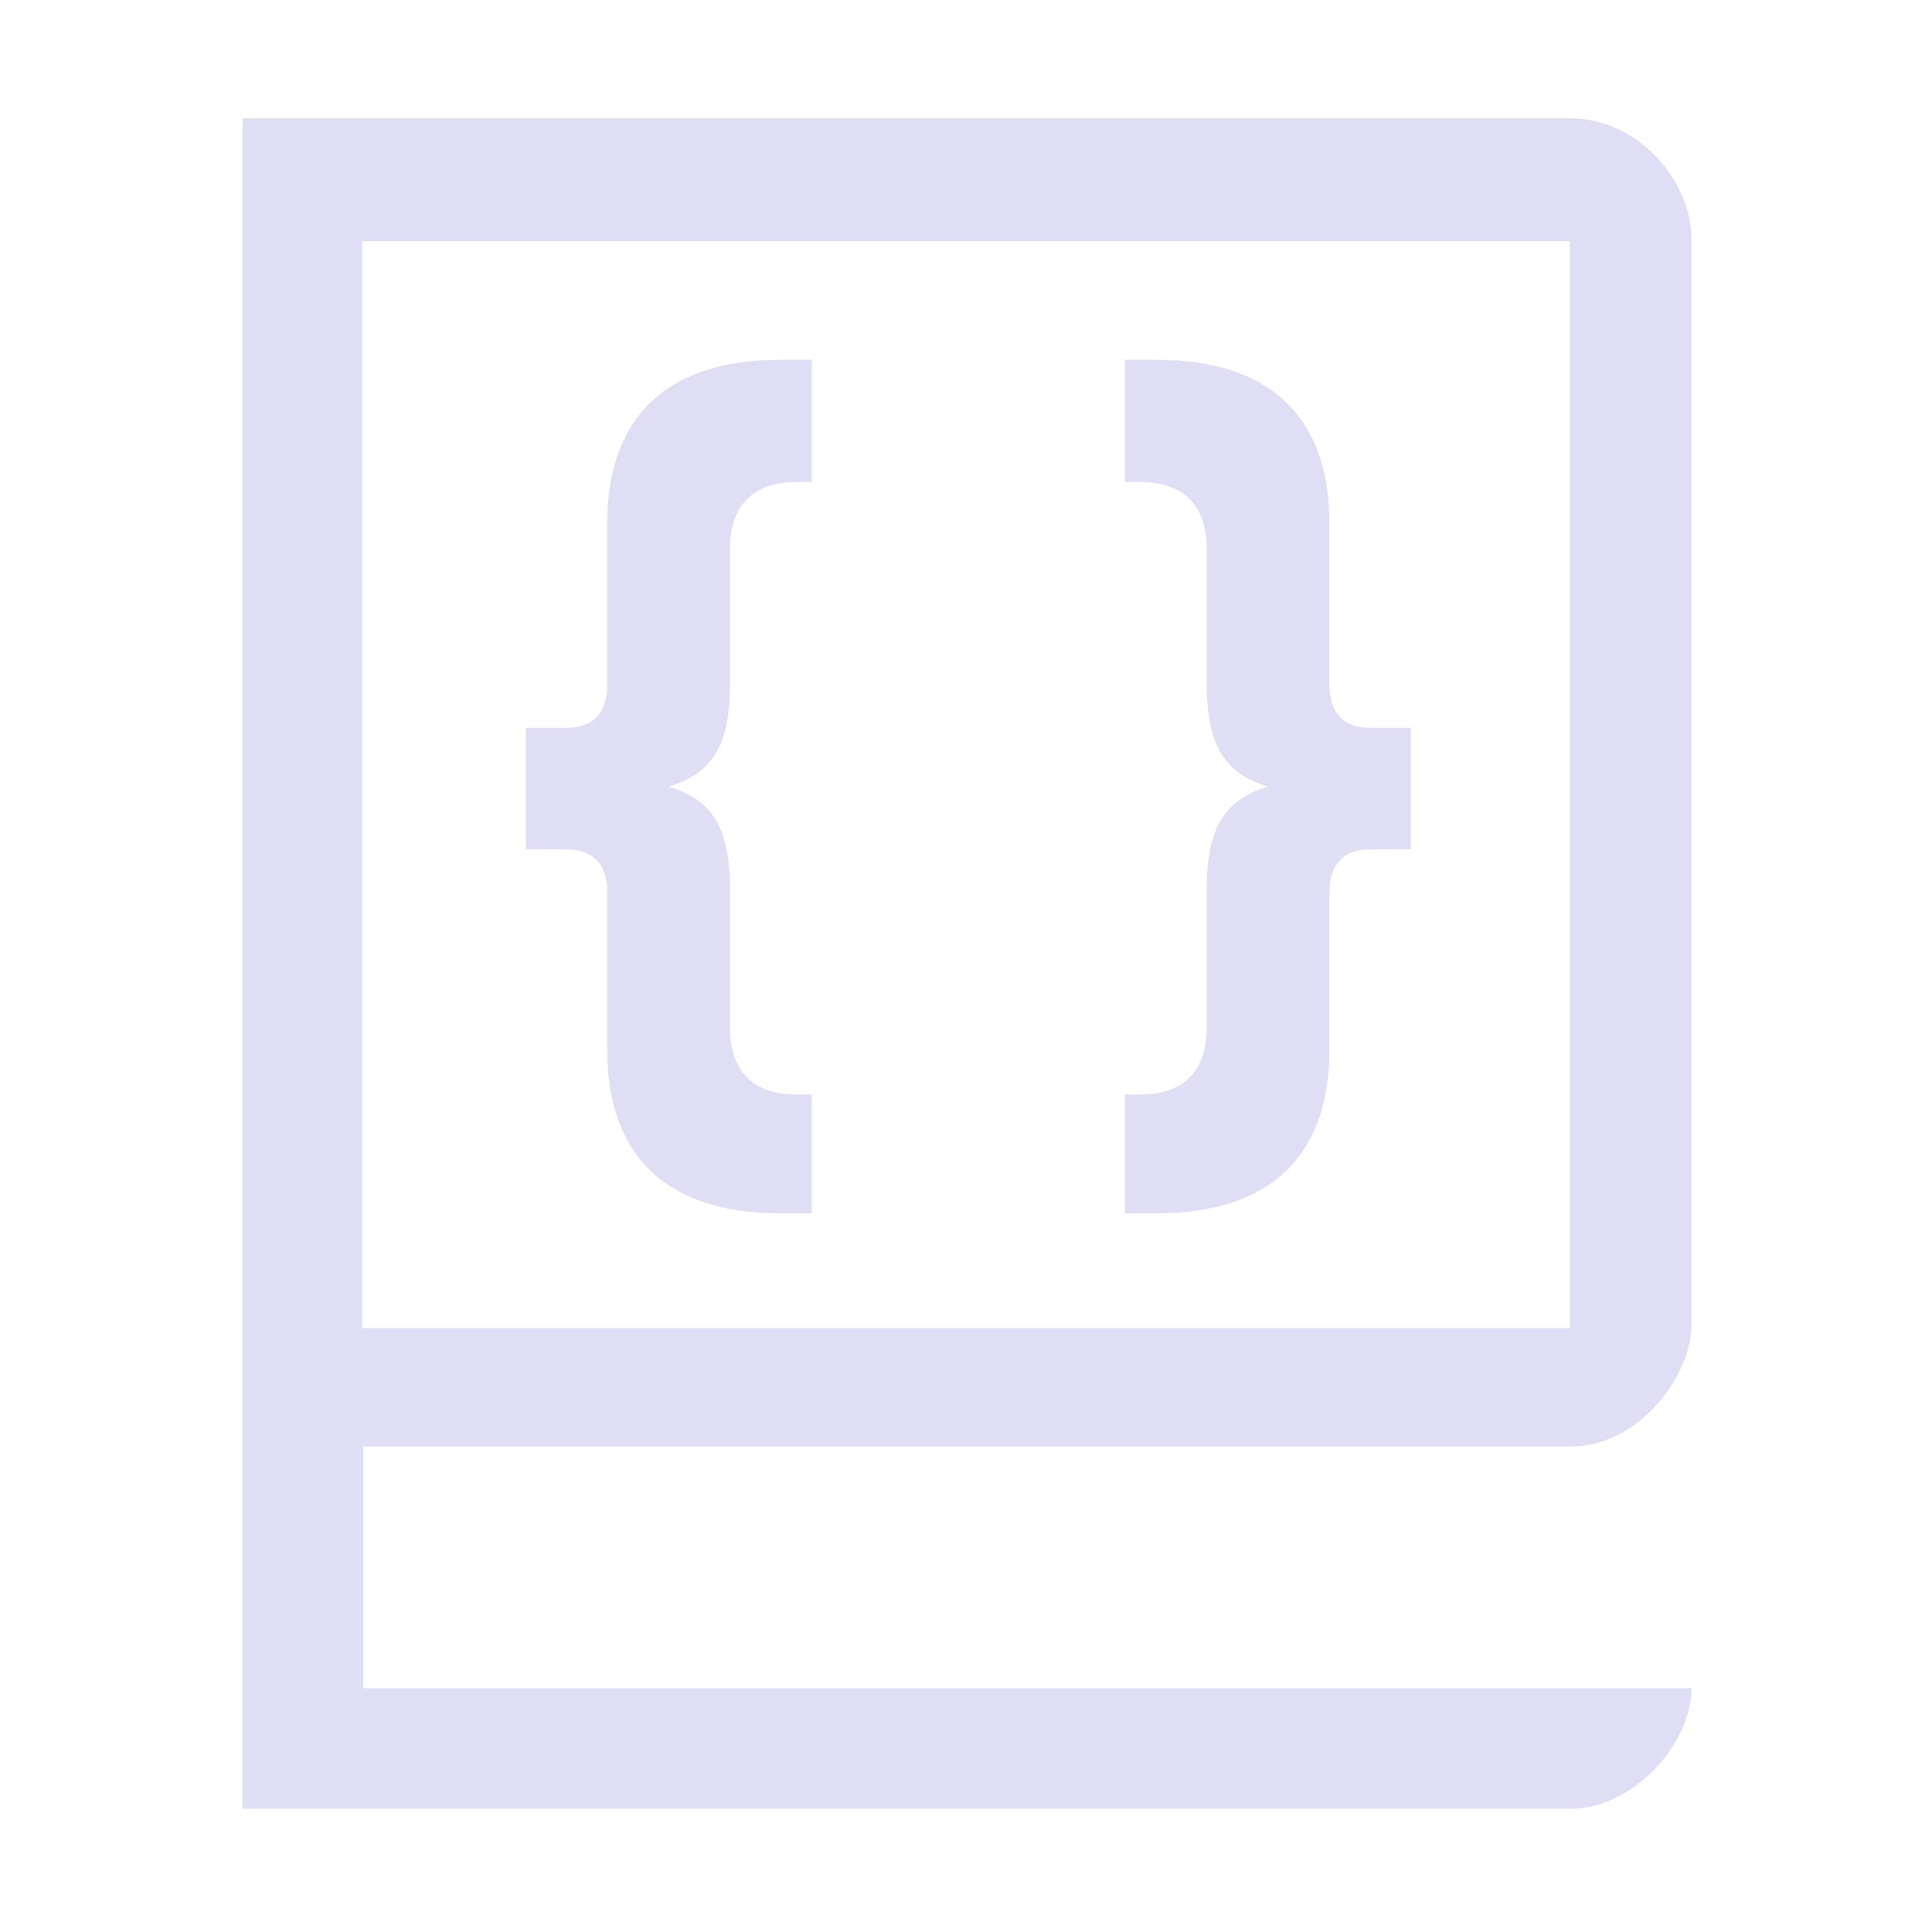<svg width="16" height="16" version="1.1" xmlns="http://www.w3.org/2000/svg">
 <title>Gnome Symbolic Icon Theme</title>
 <g transform="translate(-83 -175)" fill="#e0def4" fill-opacity=".996">
  <path d="m85.008 175.98v14h11c0.513 0 1-0.534 1-1h-11v-2h10c0.575 0 1-0.602 1-1v-9c0-0.488-0.447-1-1-1h-11zm0.992 1.018h10v9h-10v-9z" enable-background="new" style="paint-order:normal"/>
  <path d="m89.457 177.98h0.266v1.012h-0.127c-0.37 0-0.551 0.204-0.551 0.559v1.117c0 0.521-0.159 0.74-0.506 0.846 0.347 0.106 0.506 0.325 0.506 0.846v1.145c0 0.355 0.181 0.559 0.551 0.559h0.127v0.984h-0.266c-0.944 0-1.428-0.483-1.428-1.352v-1.307c0-0.242-0.128-0.354-0.332-0.354l-0.342-2e-3v-1.006h0.342c0.204 1.6e-4 0.332-0.114 0.332-0.355v-1.34c0-0.868 0.484-1.352 1.428-1.352zm2.859 0h0.266c0.944 0 1.428 0.483 1.428 1.352v1.34c0 0.242 0.128 0.356 0.332 0.355h0.342v1.006l-0.342 2e-3c-0.204-7.6e-4 -0.332 0.112-0.332 0.354v1.307c0 0.868-0.484 1.352-1.428 1.352h-0.266v-0.984h0.127c0.37 0 0.551-0.204 0.551-0.559v-1.145c0-0.521 0.159-0.74 0.506-0.846-0.347-0.106-0.506-0.325-0.506-0.846v-1.117c0-0.355-0.181-0.559-0.551-0.559h-0.127z" enable-background="new" style="paint-order:normal"/>
 </g>
</svg>
